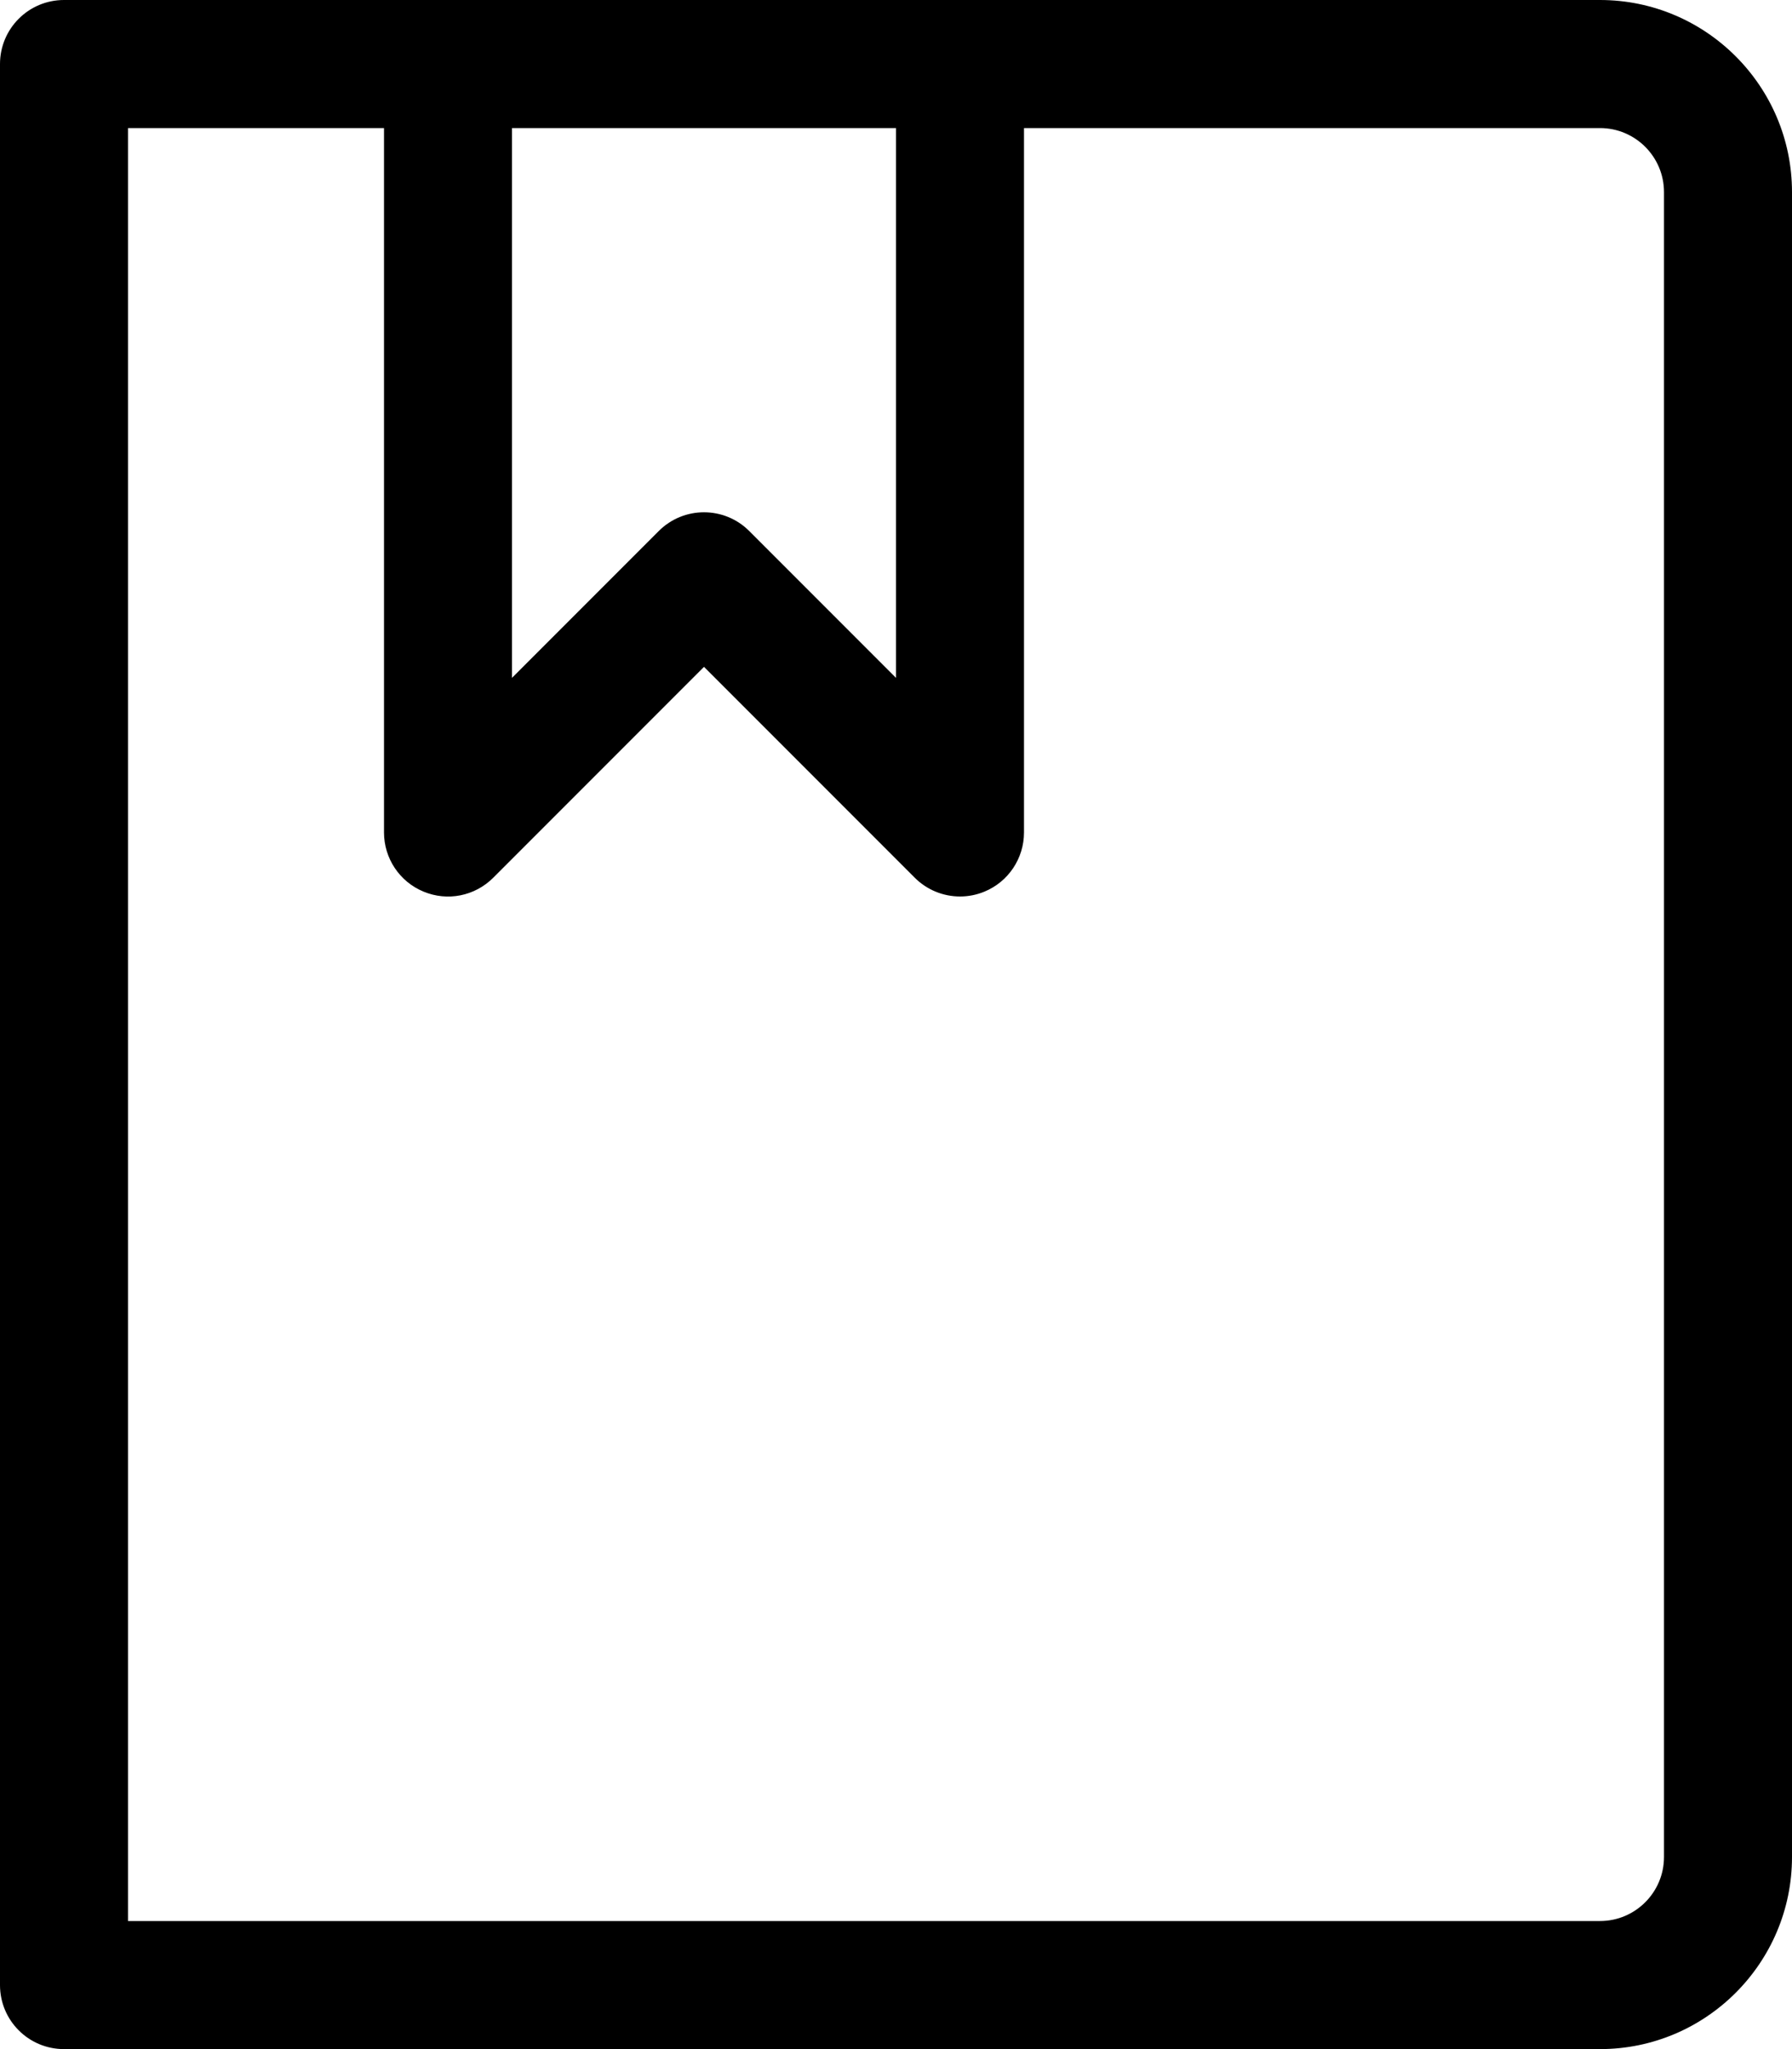 <svg width="224" height="256" viewBox="0 0 224 256" xmlns="http://www.w3.org/2000/svg">
   <path d="M199.999 0H8C3.578 0 0 3.578 0 8V248C0 252.422 3.578 256 8 256H200C213.234 256 224 245.234 224 232V24C224 10.766 213.234 0 199.999 0V0ZM112 16V84.688L93.656 66.344C90.531 63.219 85.469 63.219 82.344 66.344L64 84.688V16H112ZM207.999 232C207.999 236.414 204.414 240 199.999 240H16V16H48V104C48 107.234 49.946 110.156 52.938 111.391C55.938 112.641 59.359 111.953 61.657 109.656L88 83.313L114.344 109.656C115.875 111.188 117.922 112 120 112C121.031 112 122.07 111.805 123.062 111.391C126.054 110.157 128 107.234 128 104V16H199.999C204.413 16 207.999 19.586 207.999 24V232Z"/>
</svg>
